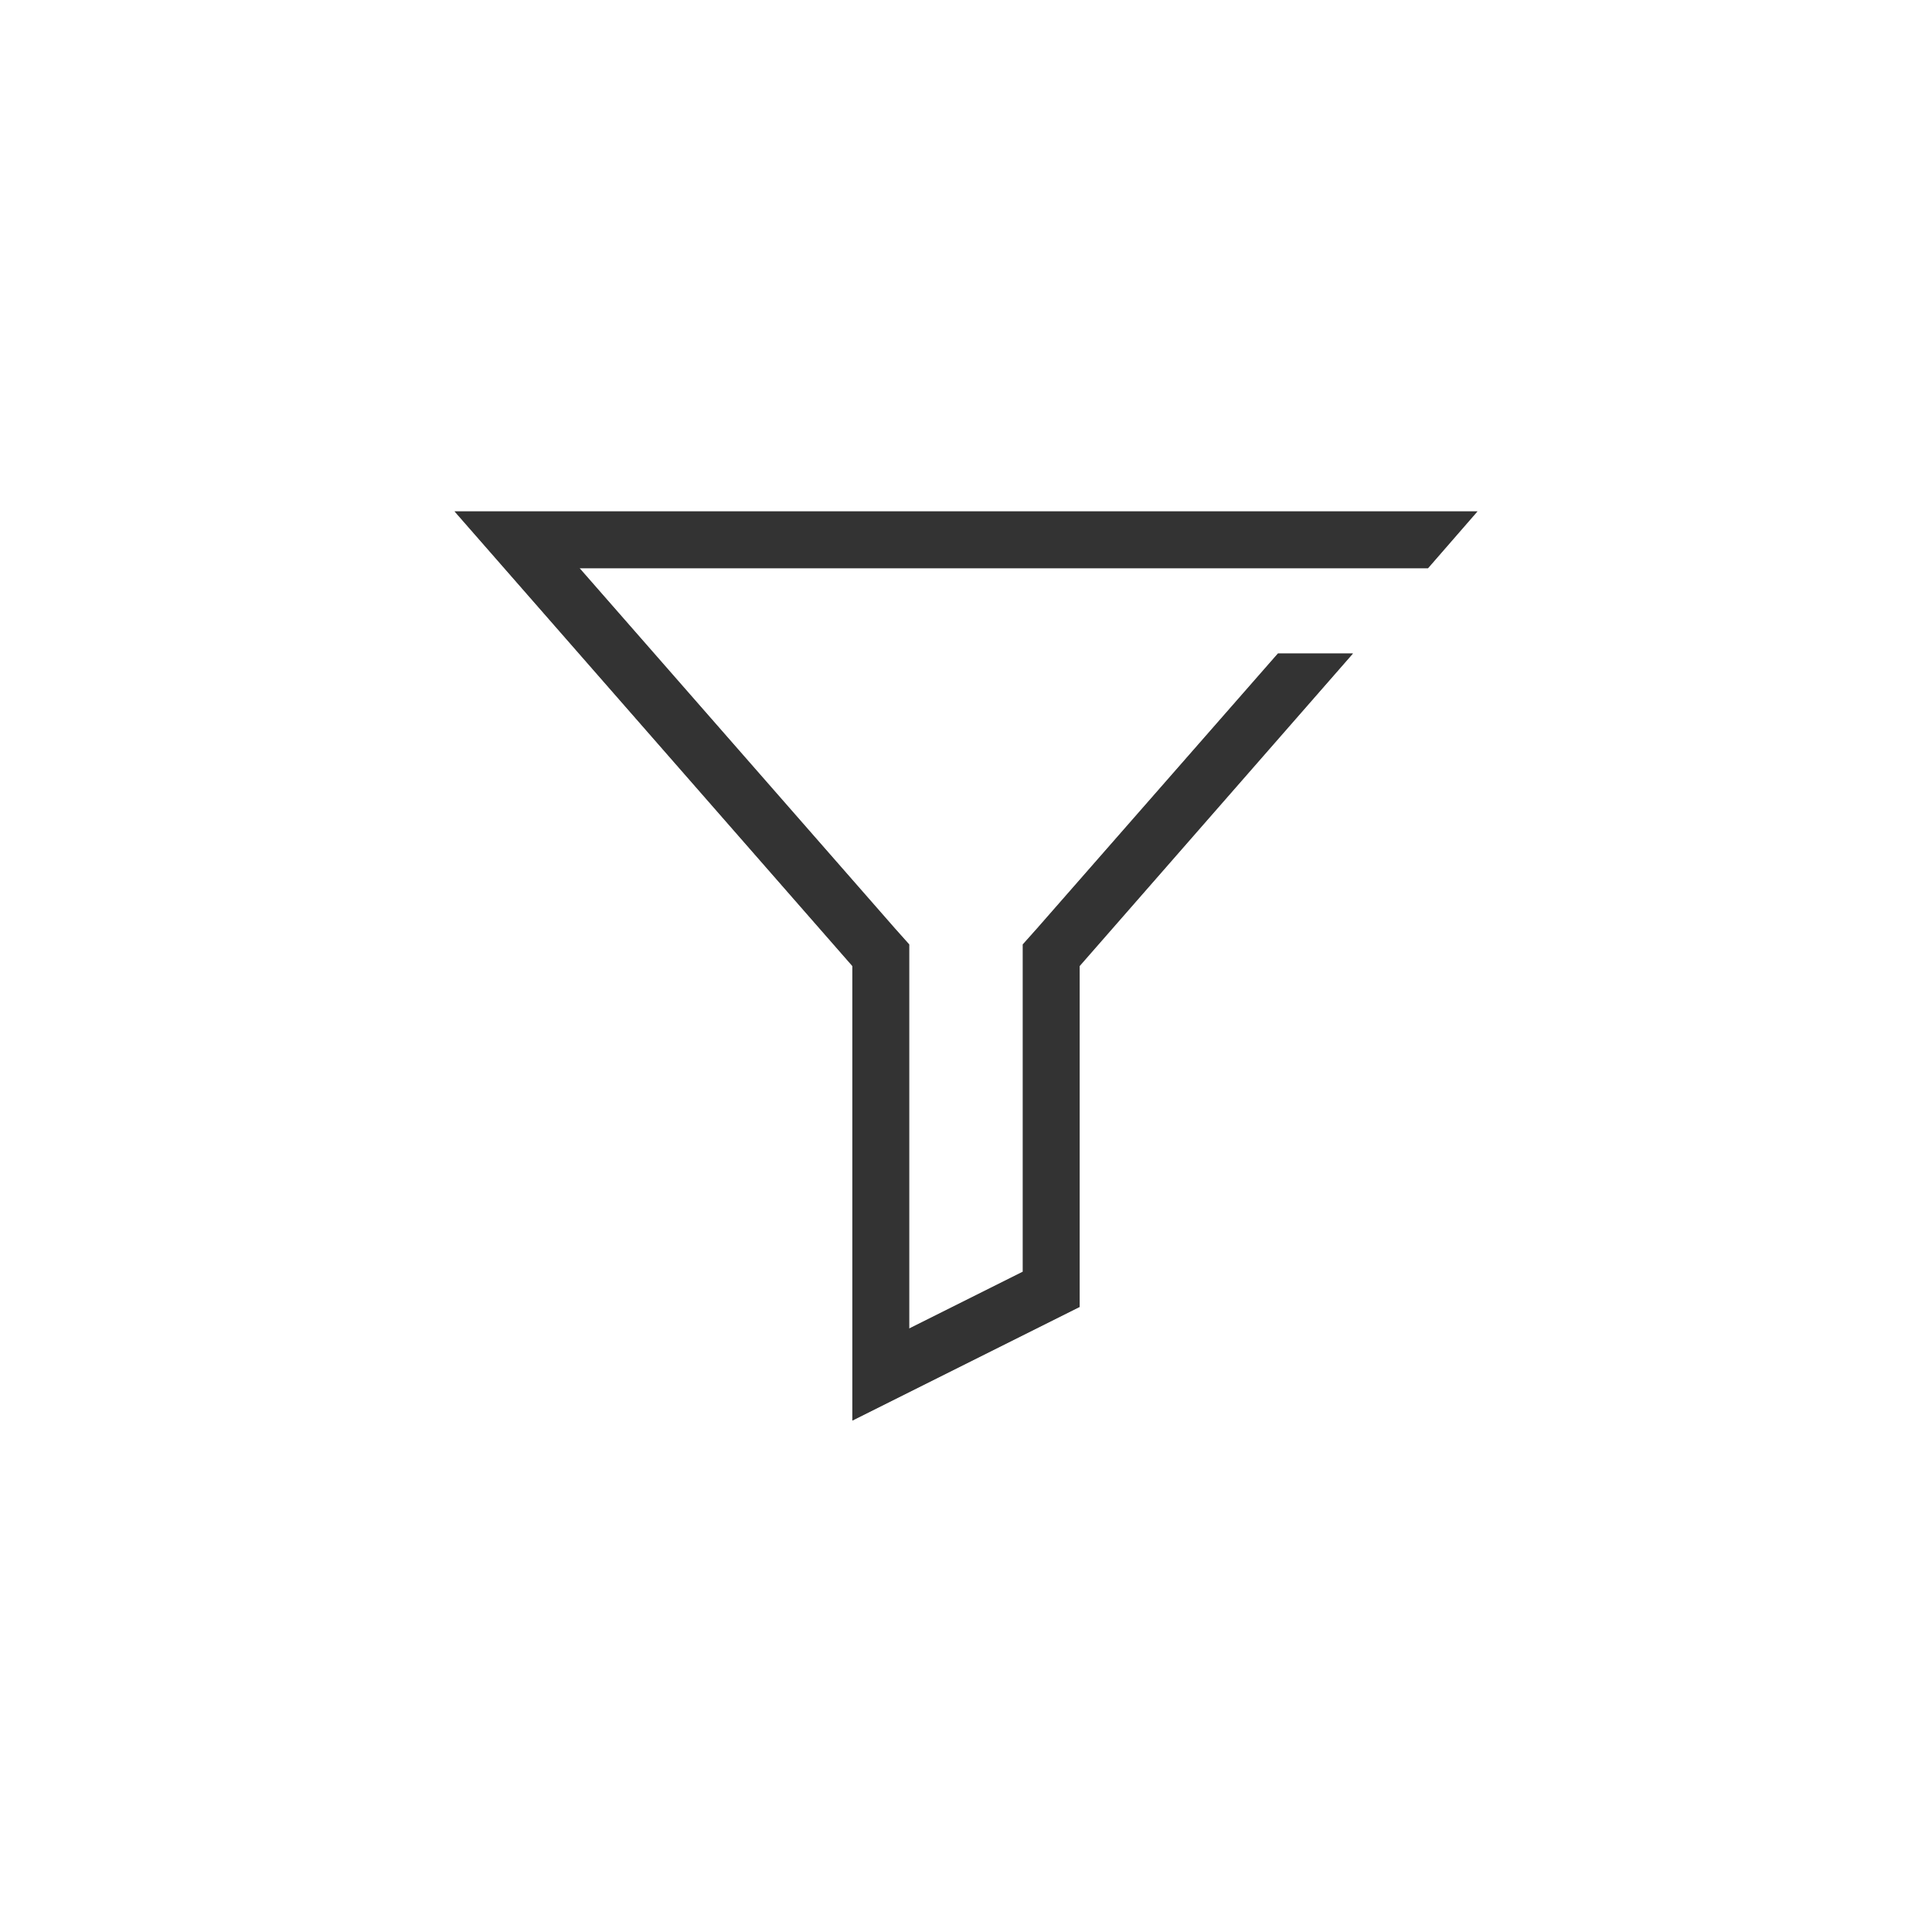 <svg xmlns="http://www.w3.org/2000/svg" width="34" height="34" viewBox="0 0 34 34">
    <g>
        <path fill="rgba(243,156,159,0)" d="M0 0H34V34H0z" transform="translate(-306.36 -172.291) translate(306.36 172.291)"/>
        <g>
            <path fill="gray" d="M676.7 377l5.55 6.34.25.28v6.76l2-1v-5.76l.25-.28 4.24-4.84h1.32l-4.81 5.5v6l-4 2v-8l-7-8h18l-.87 1z" transform="translate(-306.36 -172.291) translate(-360.14 -194.709)"/>
            <path fill="#333" d="M691.63 377l.87-1h-18l7 8v8l4-2v-6l4.81-5.5h-1.32l-4.24 4.84-.25.28v5.76l-2 1v-6.76l-.25-.28-5.55-6.34z" transform="translate(-306.36 -172.291) translate(-360.14 -194.709)"/>
        </g>
    </g>
</svg>
